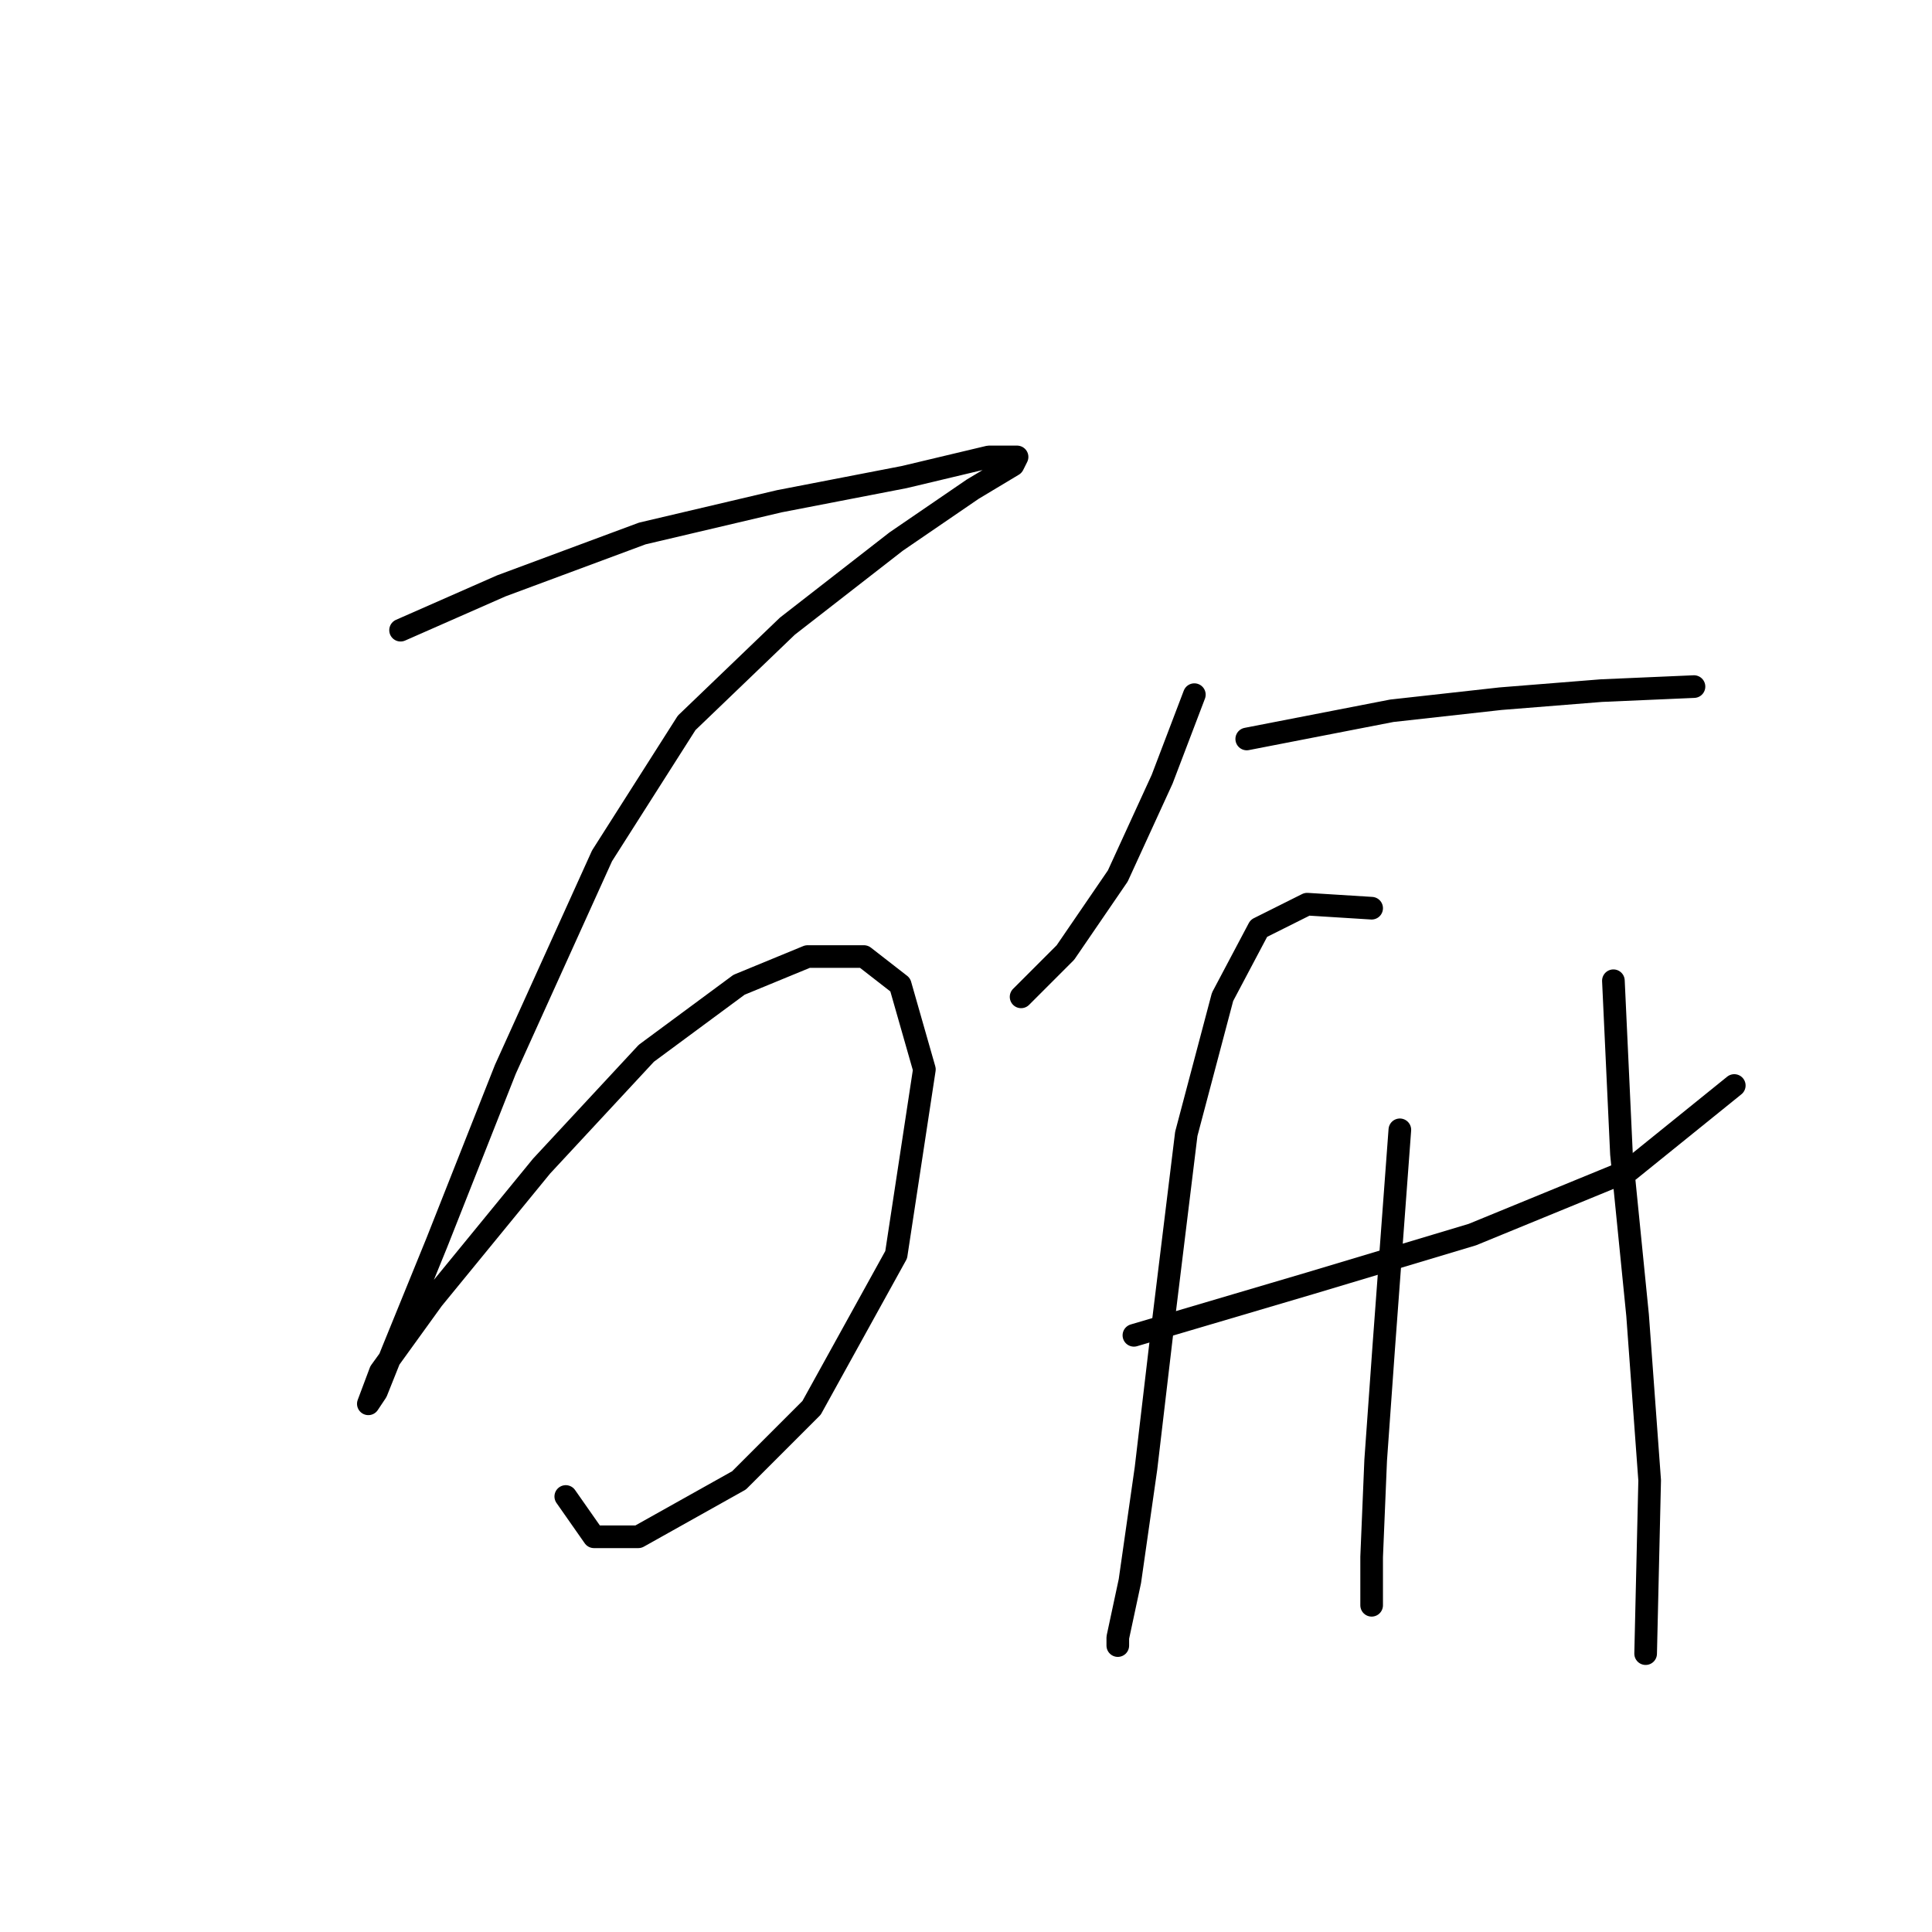 <?xml version="1.0" standalone="no"?>
    <svg width="256" height="256" xmlns="http://www.w3.org/2000/svg" version="1.1">
    <polyline stroke="black" stroke-width="3" stroke-linecap="round" fill="transparent" stroke-linejoin="round" points="53.078 83.503 66.426 77.63 85.112 70.689 103.265 66.418 119.816 63.214 131.029 60.545 134.766 60.545 134.232 61.613 128.893 64.816 118.749 71.757 104.333 82.969 90.985 95.783 79.773 113.402 66.96 141.699 57.883 164.657 52.01 179.072 49.875 184.411 48.807 186.013 50.409 181.742 57.349 172.131 71.765 154.512 85.646 139.563 97.926 130.487 107.003 126.749 114.477 126.749 119.283 130.487 122.486 141.699 118.749 166.258 107.537 186.547 97.926 196.157 84.579 203.632 78.706 203.632 74.968 198.293 74.968 198.293 " />
        <polyline stroke="black" stroke-width="3" stroke-linecap="round" fill="transparent" stroke-linejoin="round" points="158.258 92.045 153.987 103.257 148.114 116.071 141.173 126.215 135.3 132.088 135.3 132.088 " />
        <polyline stroke="black" stroke-width="3" stroke-linecap="round" fill="transparent" stroke-linejoin="round" points="165.199 97.918 184.419 94.181 198.835 92.579 212.182 91.511 224.462 90.977 224.462 90.977 " />
        <polyline stroke="black" stroke-width="3" stroke-linecap="round" fill="transparent" stroke-linejoin="round" points="150.249 176.937 173.741 169.996 195.097 163.589 215.92 155.046 229.801 143.834 229.801 143.834 " />
        <polyline stroke="black" stroke-width="3" stroke-linecap="round" fill="transparent" stroke-linejoin="round" points="181.75 120.342 173.207 119.808 166.8 123.012 161.995 132.088 157.19 150.241 153.987 176.403 151.851 194.555 149.715 209.505 148.114 216.98 148.114 218.047 148.114 218.047 " />
        <polyline stroke="black" stroke-width="3" stroke-linecap="round" fill="transparent" stroke-linejoin="round" points="185.487 149.707 183.351 178.538 182.284 193.488 181.75 206.301 181.75 212.708 181.75 212.708 " />
        <polyline stroke="black" stroke-width="3" stroke-linecap="round" fill="transparent" stroke-linejoin="round" points="213.784 129.953 214.852 152.911 216.988 174.267 218.589 196.157 218.055 219.115 218.055 219.115 " />
        </svg>